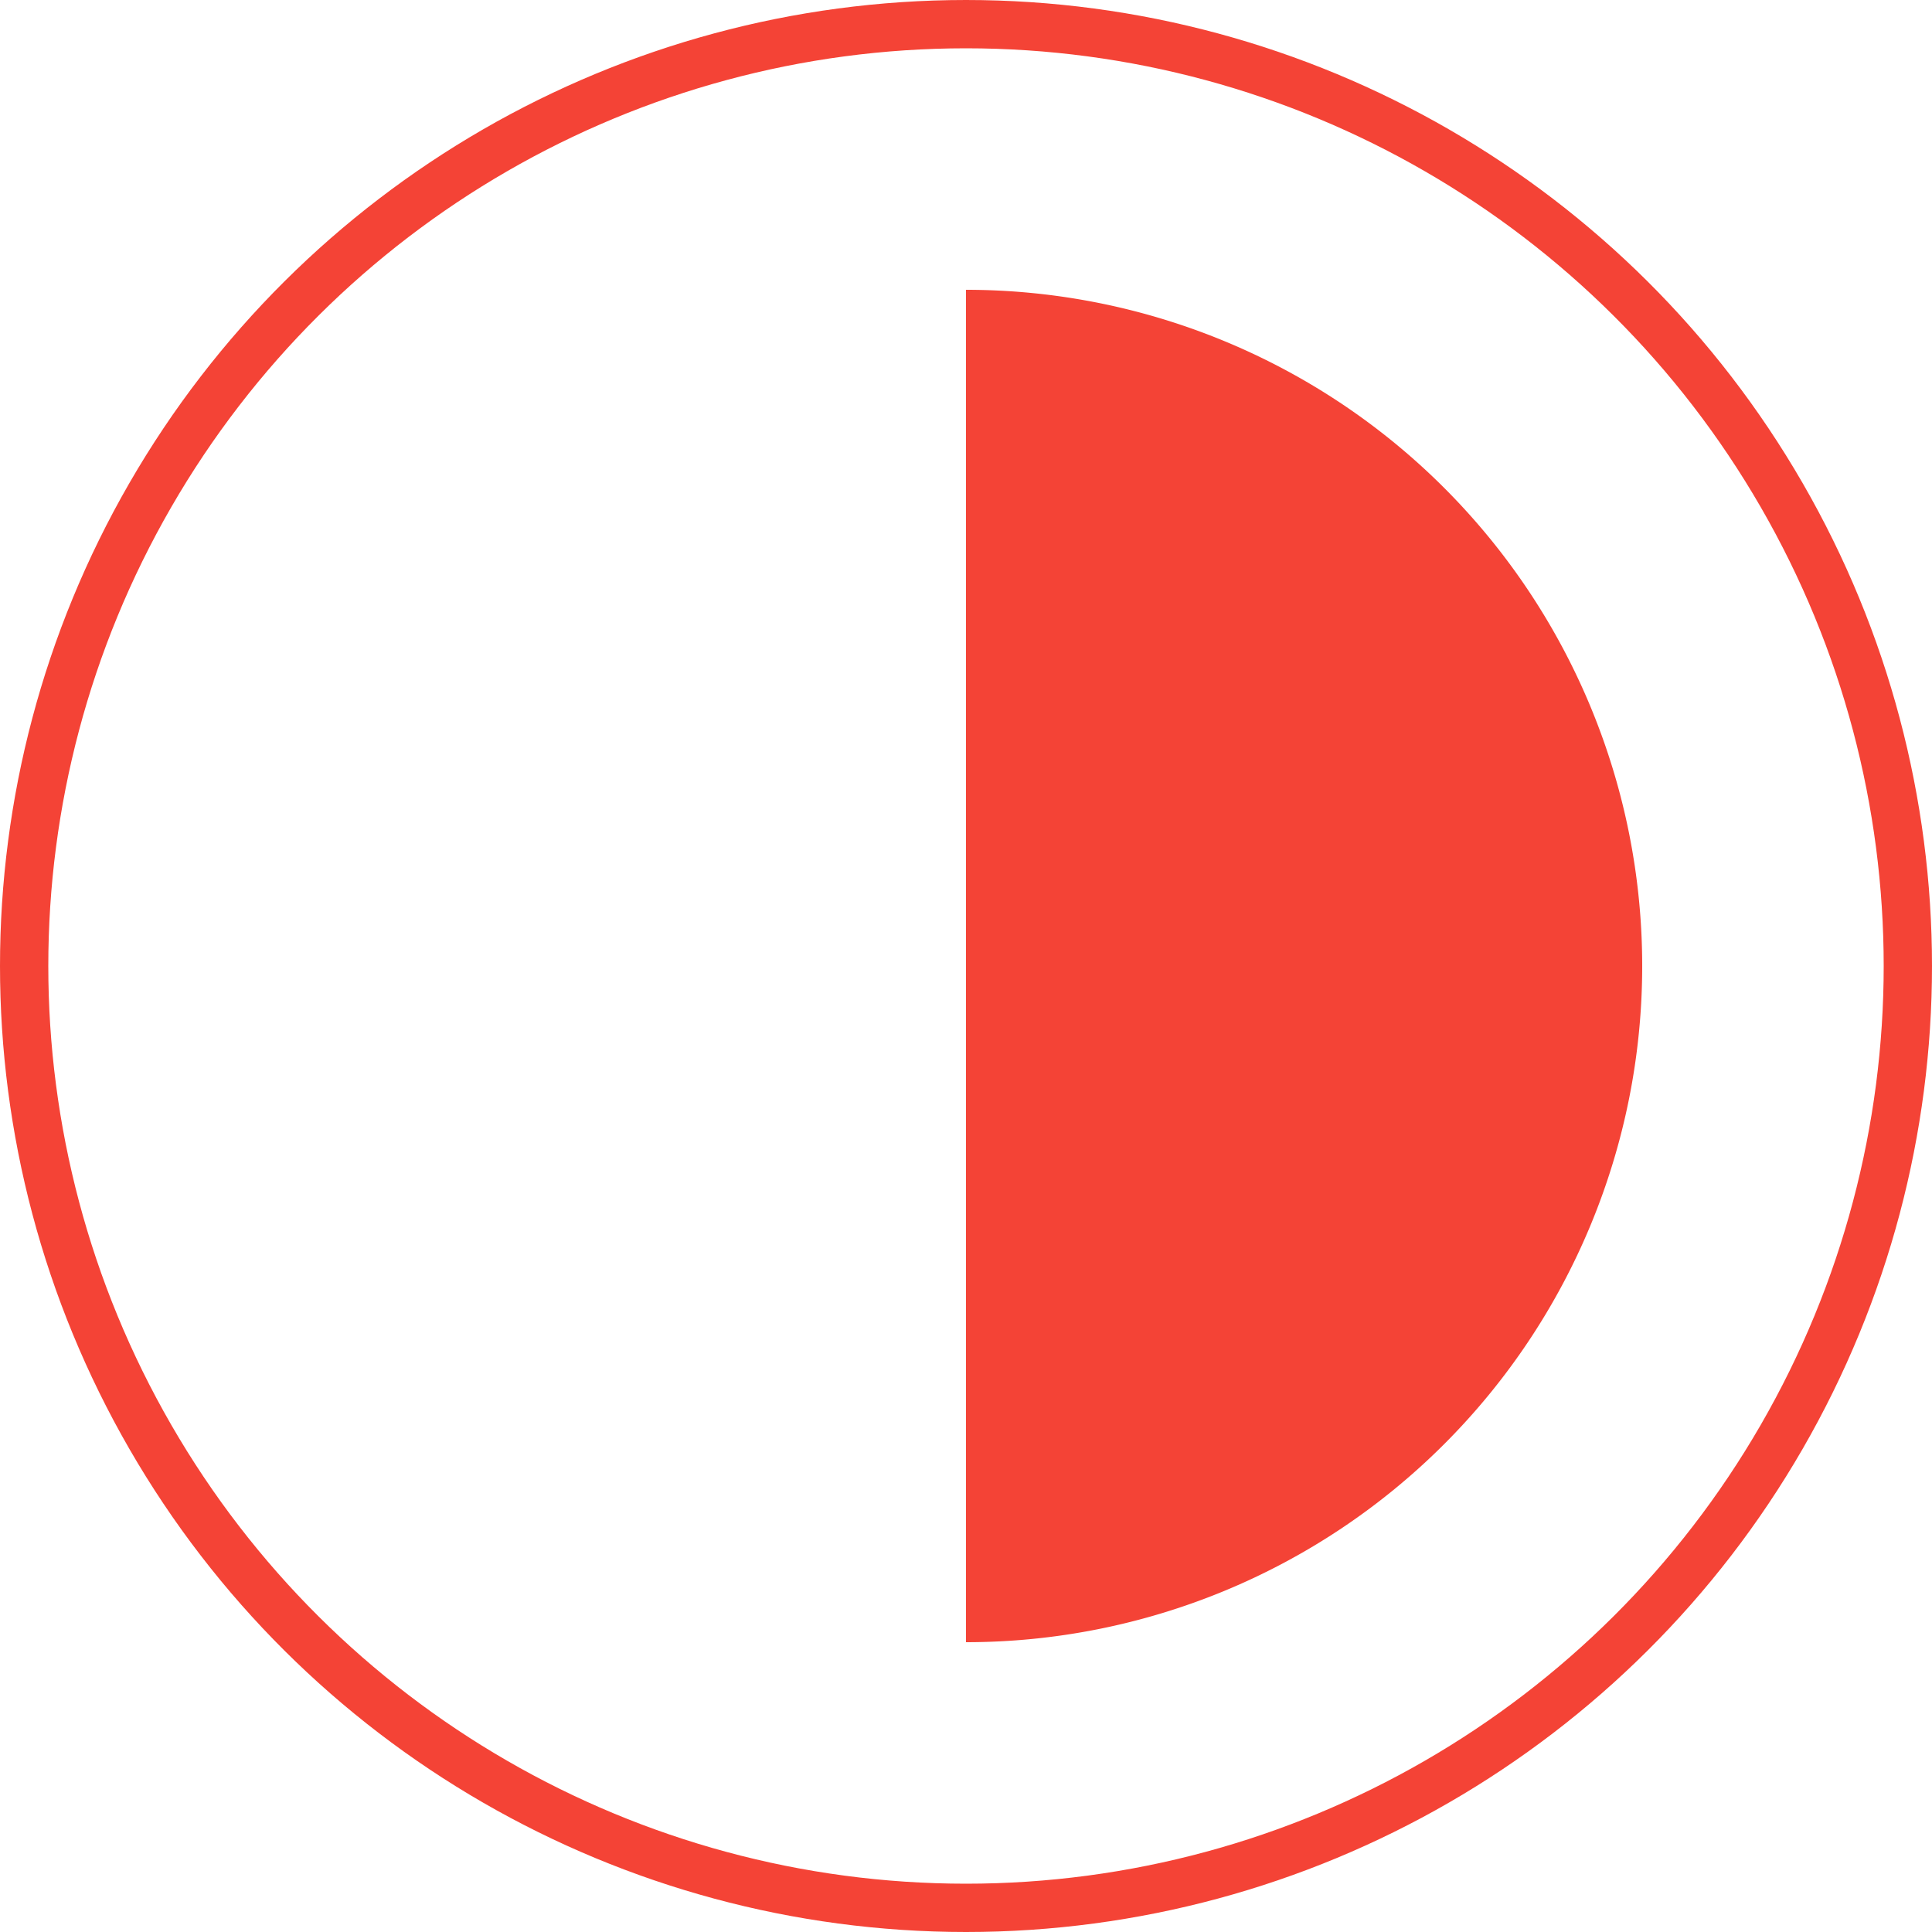<svg xmlns="http://www.w3.org/2000/svg" width="100px" height="100px" viewBox="-1 -1 2 2"><g transform="rotate(-90)"><circle cx="0" cy="0" r="0.975" fill="none" stroke="#F44336" stroke-width="0.05" strokelocation="inside"></circle><path d="M0,0 L0.7,0 A0.7,0.7 0 0,1 -0.7,8.572527594031472e-17 Z" fill="#F44336"></path></g></svg>